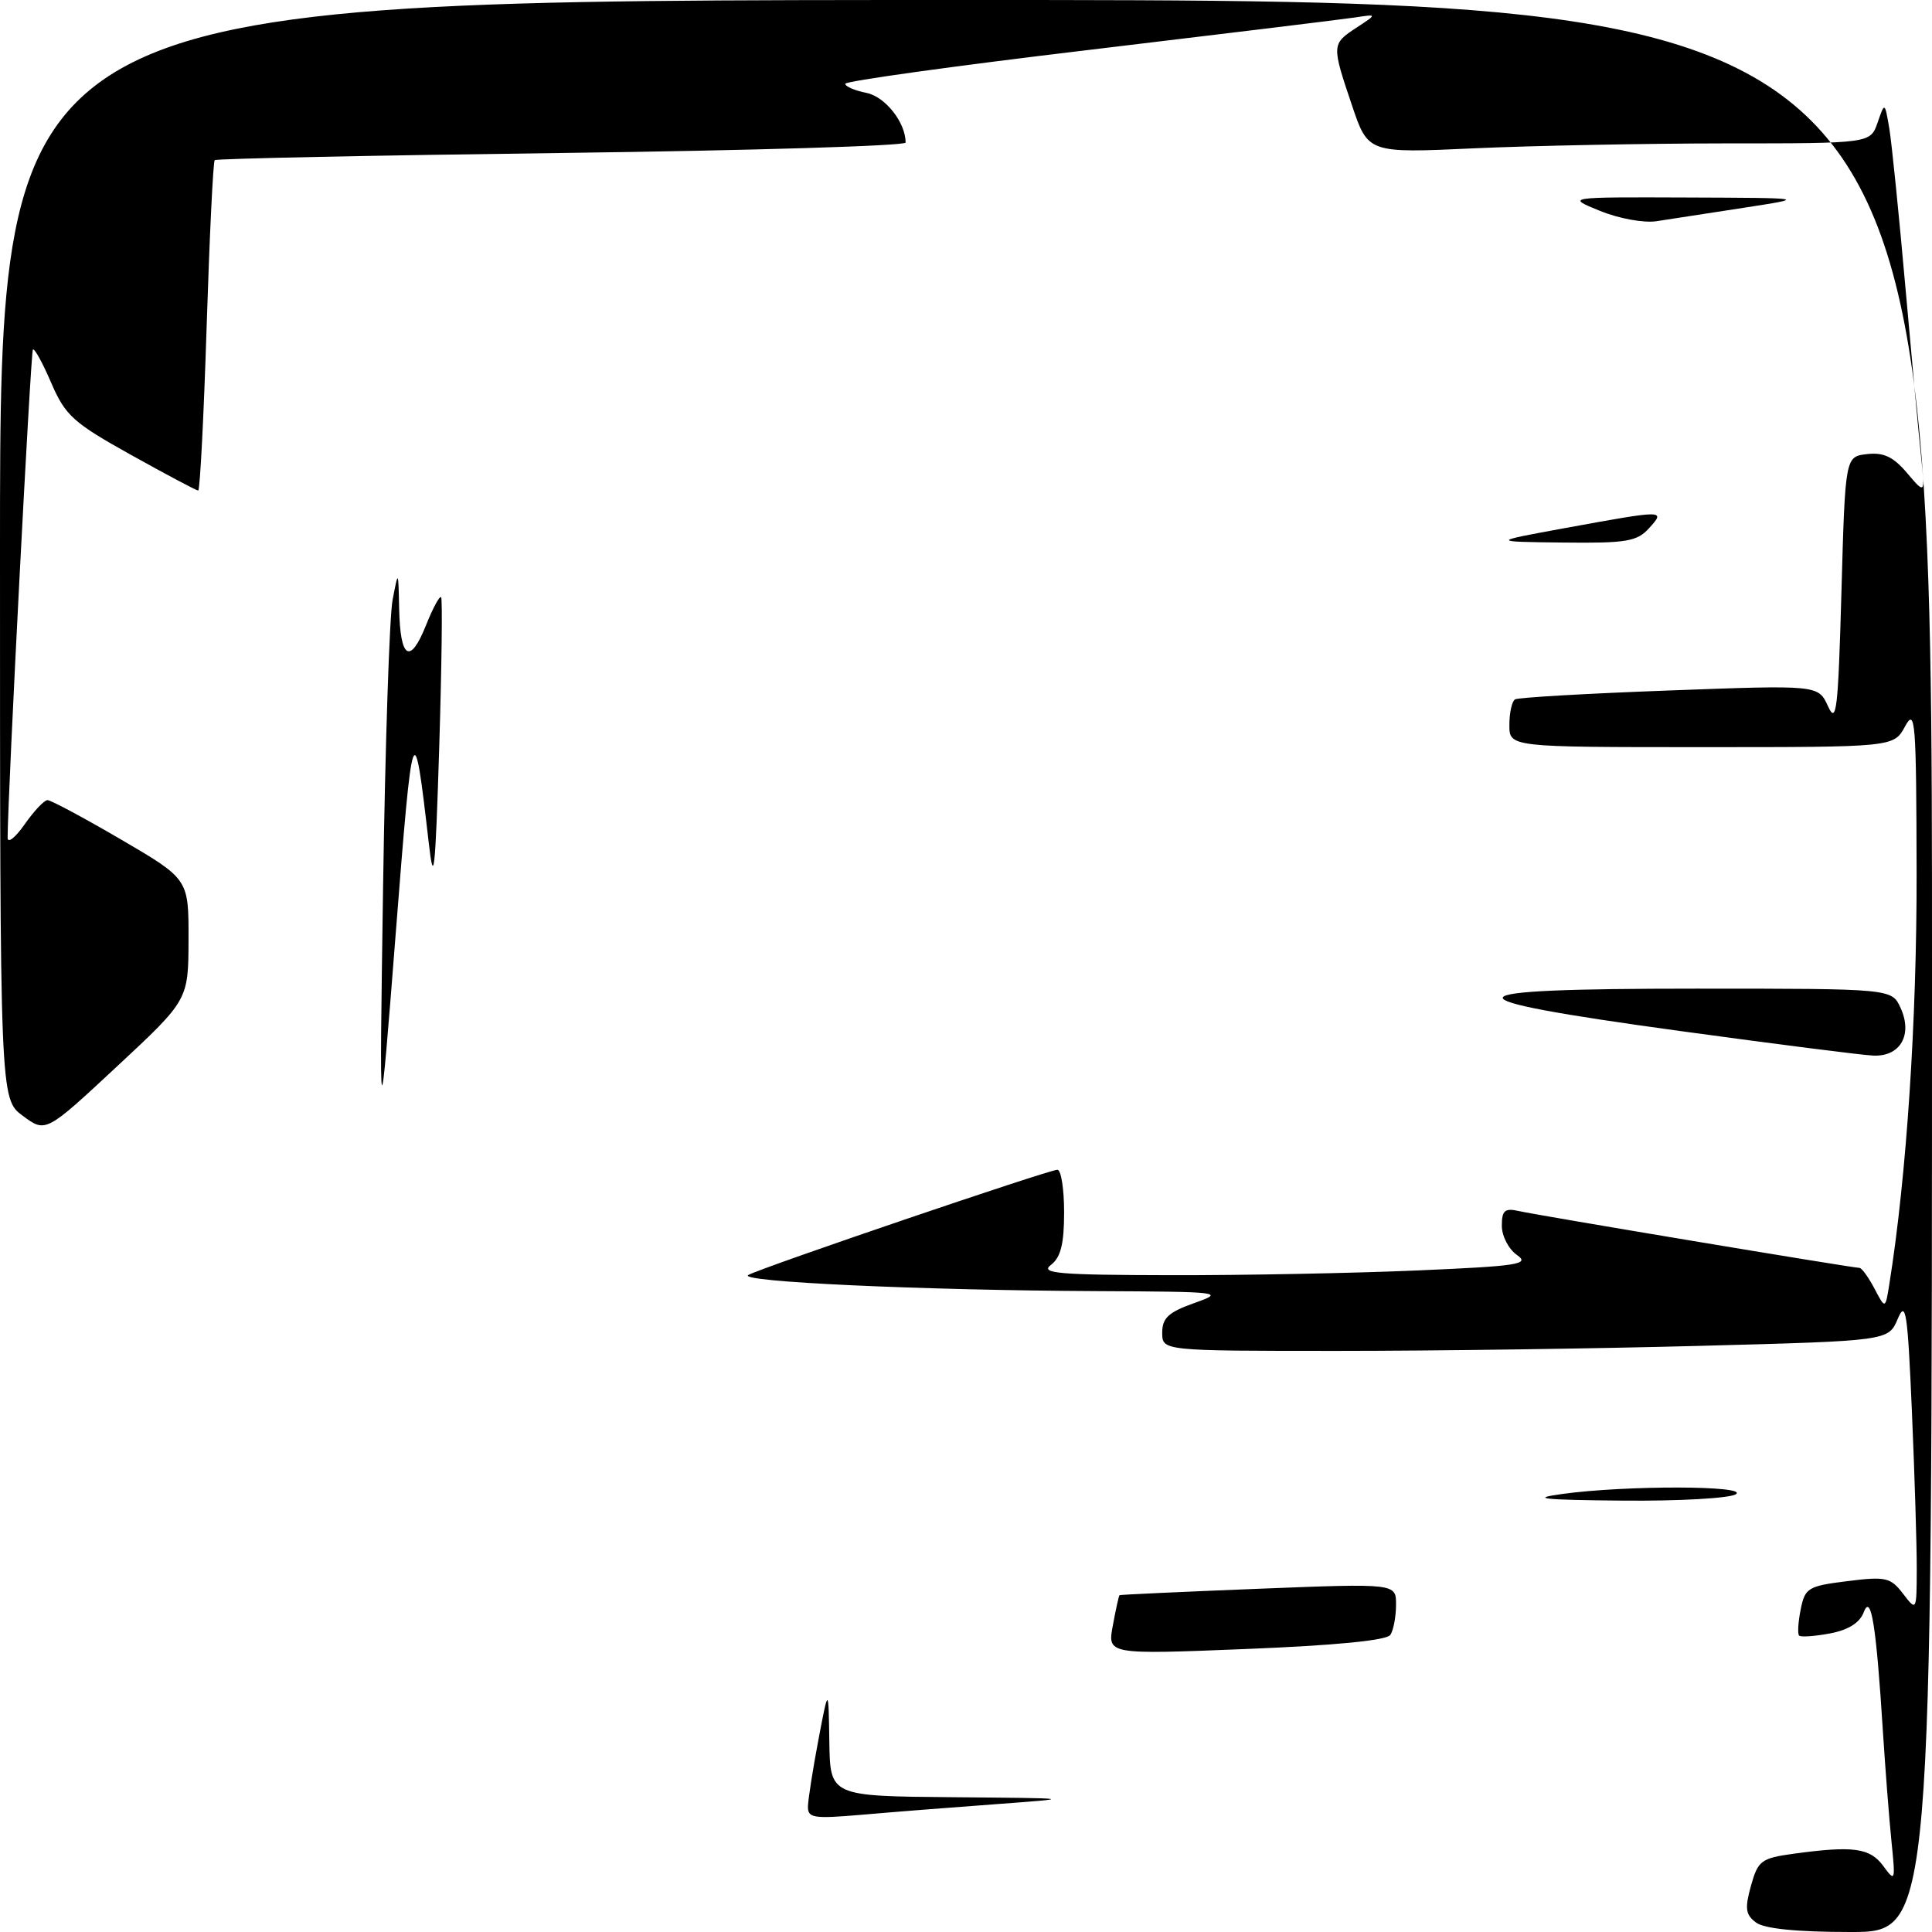 <?xml version="1.0" encoding="UTF-8" standalone="no"?>
<!DOCTYPE svg PUBLIC "-//W3C//DTD SVG 1.1//EN" "http://www.w3.org/Graphics/SVG/1.1/DTD/svg11.dtd" >
<svg xmlns="http://www.w3.org/2000/svg" xmlns:xlink="http://www.w3.org/1999/xlink" version="1.1" viewBox="0 0 256 256">
 <g >
 <path fill="currentColor"
d=" M 232.69 254.75 C 231.29 253.71 231.18 252.89 232.01 249.88 C 232.94 246.54 233.37 246.22 237.65 245.63 C 245.57 244.55 247.78 244.85 249.54 247.25 C 251.13 249.42 251.17 249.30 250.63 244.00 C 250.32 240.97 249.82 234.45 249.50 229.50 C 248.61 215.36 247.93 211.08 246.96 213.62 C 246.43 215.03 244.92 215.98 242.48 216.44 C 240.45 216.82 238.61 216.95 238.39 216.72 C 238.17 216.50 238.26 214.94 238.60 213.26 C 239.17 210.40 239.57 210.16 244.78 209.51 C 249.87 208.87 250.51 209.02 252.15 211.16 C 253.95 213.50 253.96 213.50 253.98 207.91 C 253.99 204.83 253.70 195.46 253.34 187.09 C 252.77 173.79 252.53 172.22 251.46 174.76 C 250.23 177.67 250.23 177.67 225.37 178.33 C 211.69 178.70 190.04 179.00 177.25 179.00 C 154.00 179.00 154.00 179.00 154.00 176.58 C 154.00 174.64 154.84 173.87 158.25 172.66 C 162.35 171.21 161.89 171.16 145.41 171.08 C 121.99 170.97 97.54 169.84 99.16 168.94 C 100.95 167.94 138.98 155.00 140.11 155.00 C 140.60 155.00 141.00 157.54 141.00 160.64 C 141.00 164.84 140.55 166.62 139.25 167.61 C 137.77 168.73 140.25 168.94 155.09 168.97 C 164.77 168.99 179.50 168.70 187.84 168.34 C 201.23 167.76 202.77 167.52 201.00 166.29 C 199.90 165.52 199.00 163.78 199.00 162.42 C 199.00 160.39 199.39 160.05 201.25 160.47 C 203.70 161.03 245.48 168.00 246.38 168.00 C 246.69 168.00 247.58 169.24 248.38 170.75 C 249.82 173.50 249.82 173.50 250.37 170.00 C 252.63 155.83 253.99 135.17 253.96 115.74 C 253.92 95.45 253.79 93.74 252.43 96.25 C 250.94 99.00 250.94 99.00 225.47 99.00 C 200.00 99.00 200.00 99.00 200.00 96.06 C 200.00 94.44 200.34 92.92 200.75 92.67 C 201.16 92.42 210.37 91.89 221.22 91.49 C 240.93 90.76 240.93 90.76 242.22 93.58 C 243.34 96.05 243.56 94.12 244.00 78.45 C 244.50 60.50 244.50 60.50 247.40 60.17 C 249.59 59.92 250.88 60.53 252.69 62.67 C 255.09 65.50 255.09 65.50 254.55 60.50 C 254.26 57.75 253.32 47.62 252.47 38.00 C 251.62 28.38 250.66 18.93 250.34 17.00 C 249.74 13.50 249.74 13.50 248.79 16.25 C 247.83 19.00 247.83 19.00 228.67 19.00 C 218.12 19.01 203.15 19.30 195.39 19.65 C 181.28 20.30 181.28 20.30 179.14 13.95 C 176.44 5.95 176.44 5.83 179.75 3.66 C 182.50 1.86 182.50 1.86 179.50 2.32 C 177.85 2.57 161.99 4.50 144.25 6.62 C 126.51 8.73 112.00 10.75 112.00 11.10 C 112.00 11.46 113.26 12.00 114.81 12.31 C 117.30 12.81 120.00 16.23 120.00 18.89 C 120.00 19.33 99.48 19.95 74.41 20.27 C 49.33 20.59 28.65 21.02 28.45 21.22 C 28.24 21.43 27.76 31.36 27.38 43.30 C 27.00 55.23 26.50 65.00 26.26 65.00 C 26.03 65.00 22.02 62.87 17.35 60.27 C 9.70 56.01 8.66 55.07 6.79 50.74 C 5.66 48.10 4.56 46.11 4.36 46.31 C 4.07 46.60 1.04 104.96 1.01 110.99 C 1.00 111.80 2.01 111.02 3.25 109.25 C 4.49 107.48 5.85 106.03 6.29 106.02 C 6.72 106.01 11.11 108.36 16.04 111.24 C 25.00 116.48 25.00 116.48 24.98 124.49 C 24.96 132.50 24.96 132.50 15.51 141.30 C 6.06 150.10 6.06 150.10 3.03 147.86 C 0.00 145.62 0.00 145.62 0.00 72.81 C 0.00 0.00 0.00 0.00 128.00 0.00 C 256.00 0.00 256.00 0.00 256.00 128.00 C 256.00 256.00 256.00 256.00 245.19 256.00 C 238.11 256.00 233.80 255.57 232.69 254.75 Z  M 107.06 239.29 C 107.10 238.31 107.72 234.35 108.45 230.50 C 109.78 223.50 109.78 223.50 109.89 230.75 C 110.00 238.00 110.00 238.00 126.25 238.14 C 142.50 238.28 142.50 238.28 132.00 239.06 C 126.22 239.48 118.24 240.11 114.25 240.46 C 107.70 241.02 107.01 240.91 107.06 239.29 Z  M 147.46 215.37 C 147.85 213.24 148.25 211.44 148.34 211.37 C 148.43 211.30 156.71 210.92 166.75 210.52 C 185.00 209.80 185.00 209.80 184.98 212.65 C 184.98 214.22 184.64 216.01 184.23 216.63 C 183.76 217.36 176.93 218.03 165.12 218.50 C 146.73 219.24 146.73 219.24 147.46 215.37 Z  M 207.00 197.96 C 215.37 196.80 231.81 196.83 230.00 198.00 C 229.18 198.53 222.43 198.91 215.00 198.84 C 204.30 198.74 202.64 198.56 207.00 197.96 Z  M 50.76 117.50 C 51.04 98.80 51.60 81.70 52.02 79.50 C 52.78 75.50 52.78 75.50 52.89 80.69 C 53.03 87.31 54.34 88.11 56.44 82.87 C 57.34 80.60 58.25 78.92 58.45 79.13 C 58.64 79.33 58.53 88.28 58.20 99.00 C 57.67 115.92 57.48 117.57 56.79 111.50 C 54.83 94.47 54.69 94.88 52.45 123.50 C 50.26 151.50 50.26 151.50 50.76 117.50 Z  M 222.58 136.61 C 190.71 132.24 191.19 131.00 224.76 131.00 C 250.68 131.00 250.68 131.00 251.84 133.56 C 253.47 137.12 251.79 140.04 248.21 139.87 C 246.72 139.81 235.18 138.33 222.58 136.61 Z  M 207.50 69.95 C 220.66 67.55 220.72 67.55 218.50 70.00 C 216.91 71.75 215.50 71.99 207.10 71.89 C 197.50 71.78 197.50 71.78 207.50 69.95 Z  M 212.00 27.94 C 207.50 26.11 207.50 26.11 223.50 26.17 C 239.50 26.23 239.50 26.23 231.00 27.54 C 226.32 28.26 221.15 29.06 219.50 29.31 C 217.84 29.57 214.49 28.96 212.00 27.94 Z "/>
</g>
</svg>